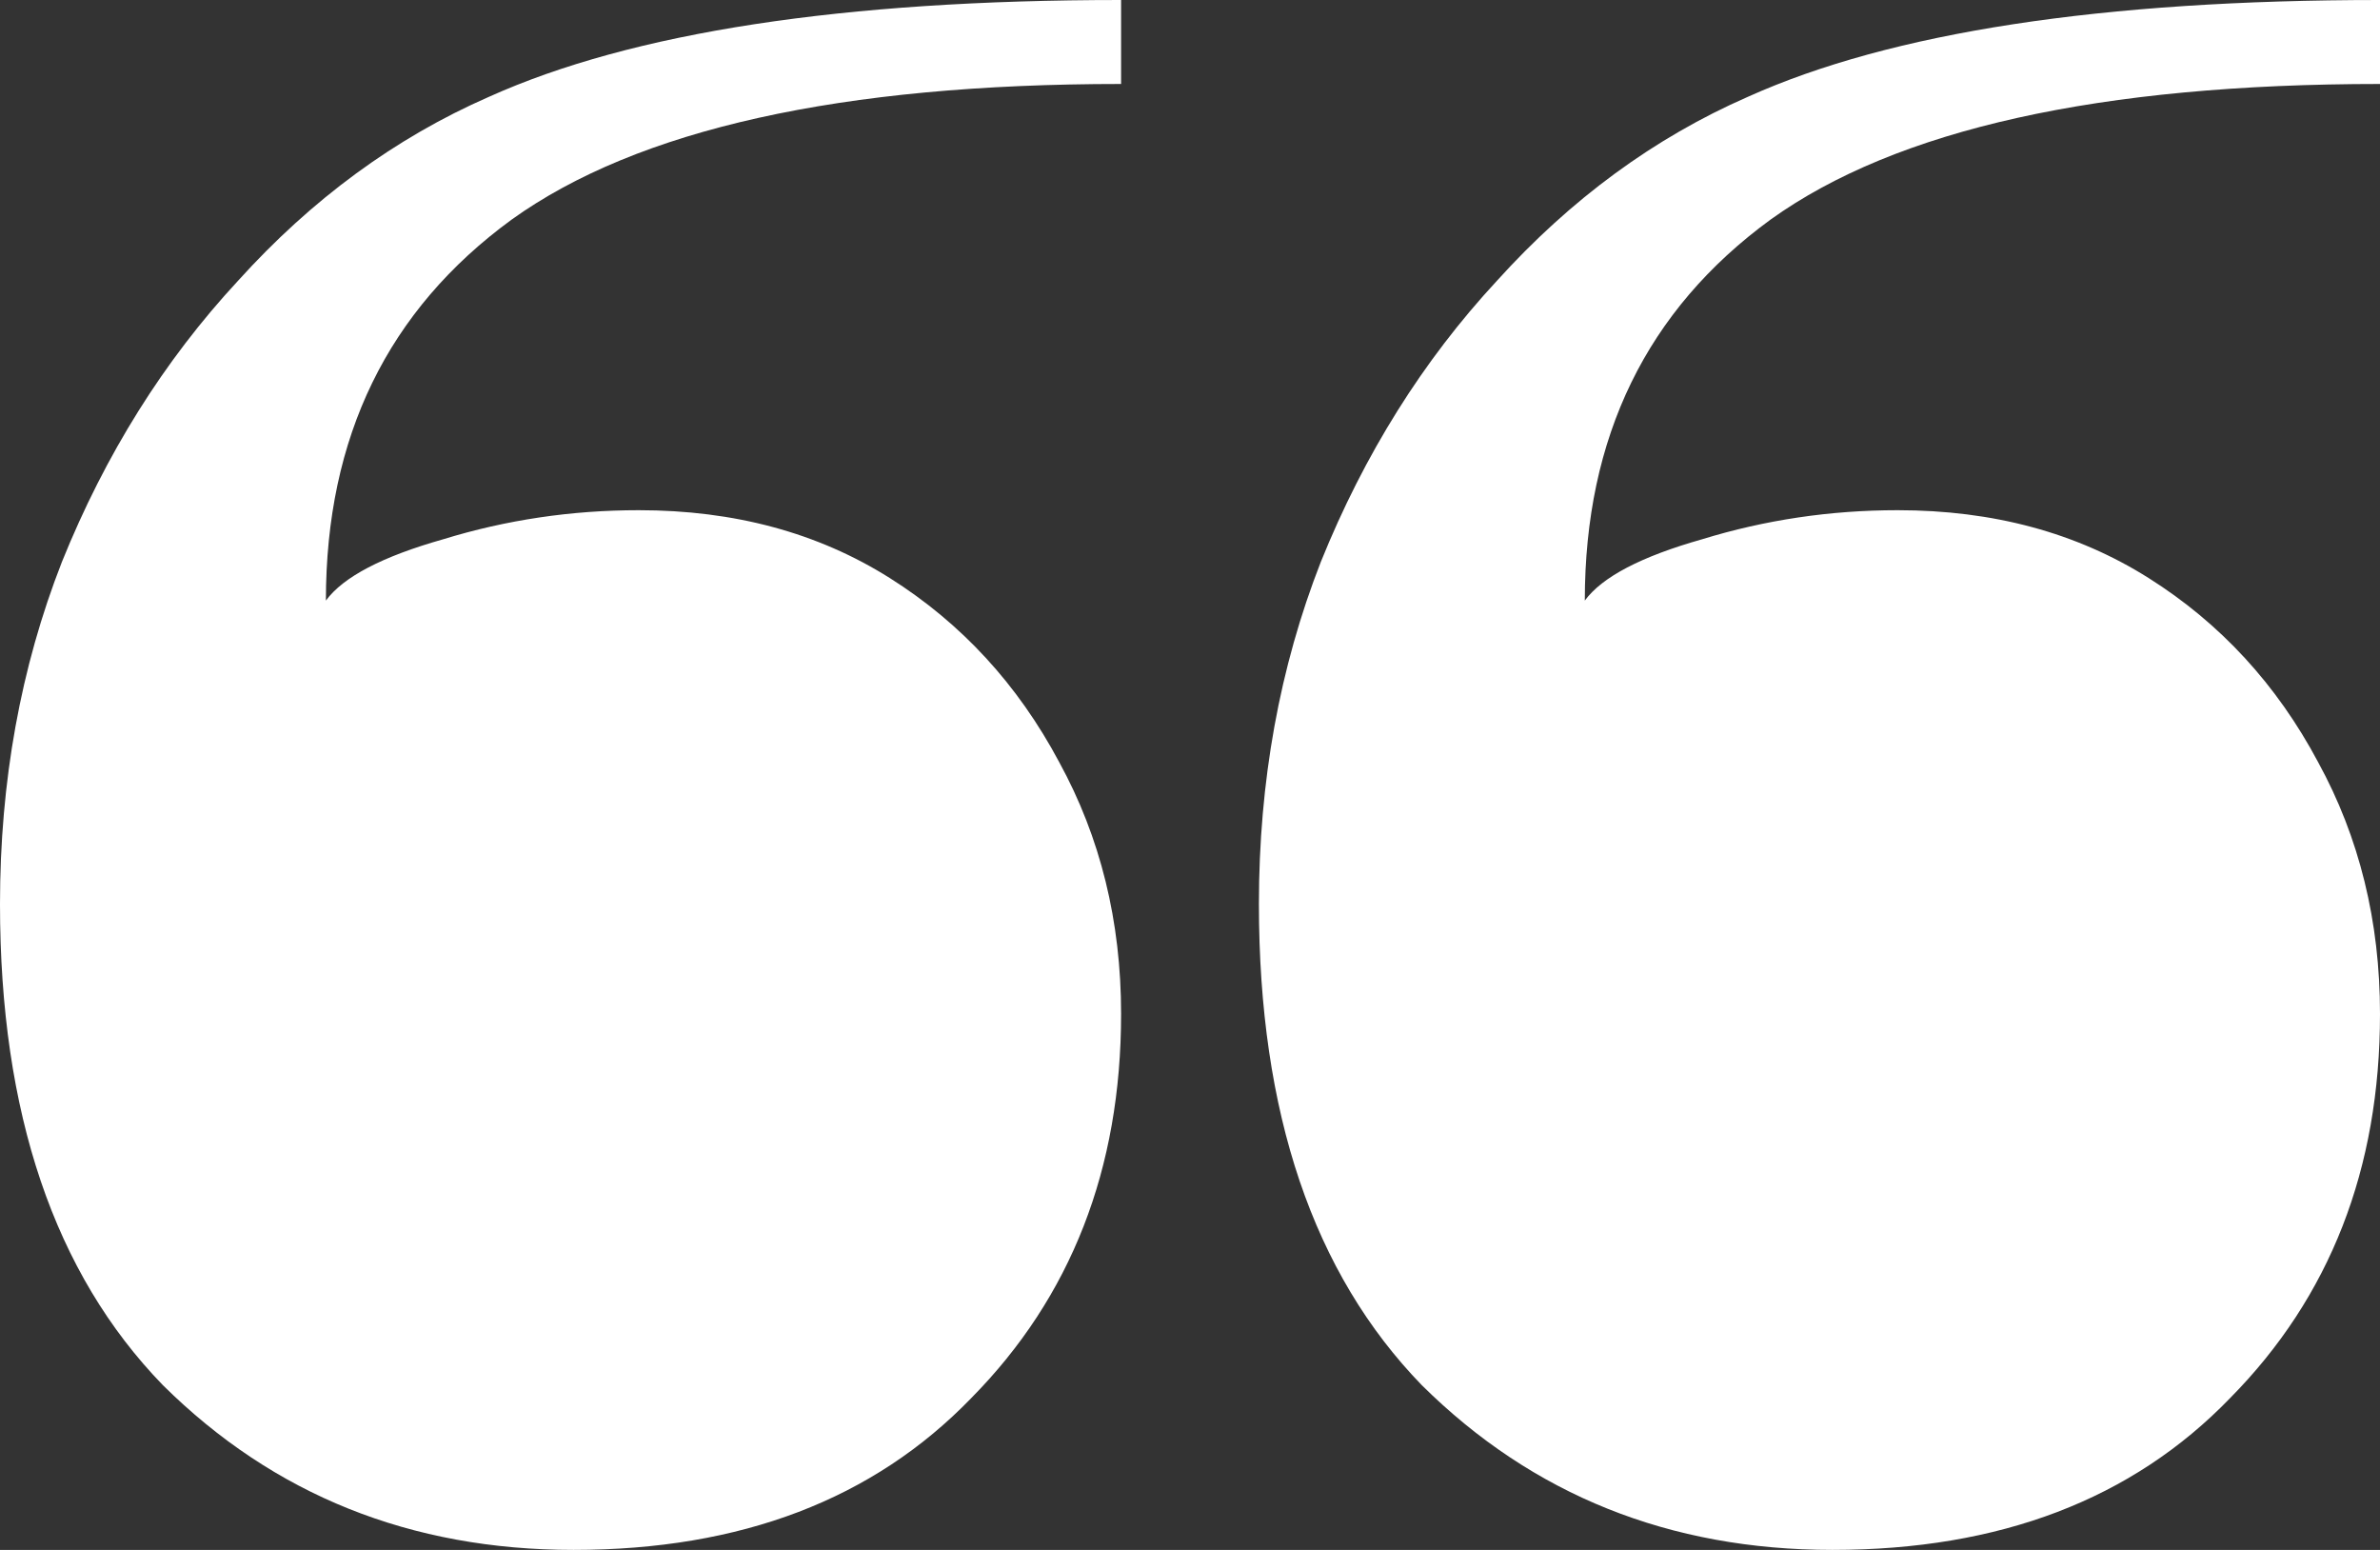 <svg width="43" height="28" viewBox="0 0 43 28" fill="none" xmlns="http://www.w3.org/2000/svg">
<rect x="0" y="0" width="43" height="28" fill="#333333" stroke="none"/>
<path d="M10.363 28C7.419 28 4.946 27.008 2.944 25.025C0.981 23.003 0 20.106 0 16.333C0 14.117 0.373 12.056 1.119 10.15C1.904 8.206 2.964 6.514 4.298 5.075C5.633 3.597 7.144 2.489 8.832 1.75C11.423 0.583 15.23 0 20.255 0V1.517C15.191 1.517 11.521 2.333 9.244 3.967C7.007 5.6 5.888 7.894 5.888 10.85C6.202 10.422 6.909 10.053 8.008 9.742C9.146 9.392 10.324 9.217 11.541 9.217C13.268 9.217 14.779 9.625 16.075 10.442C17.37 11.258 18.39 12.367 19.136 13.767C19.882 15.128 20.255 16.644 20.255 18.317C20.255 21.117 19.352 23.431 17.547 25.258C15.78 27.086 13.386 28 10.363 28Z" fill="white"/>
<path d="M33.108 28C30.164 28 27.691 27.008 25.689 25.025C23.726 23.003 22.745 20.106 22.745 16.333C22.745 14.117 23.118 12.056 23.864 10.15C24.649 8.206 25.709 6.514 27.043 5.075C28.378 3.597 29.889 2.489 31.577 1.75C34.168 0.583 37.975 0 43 0V1.517C37.936 1.517 34.266 2.333 31.989 3.967C29.752 5.6 28.633 7.894 28.633 10.85C28.947 10.422 29.654 10.053 30.753 9.742C31.891 9.392 33.069 9.217 34.286 9.217C36.013 9.217 37.524 9.625 38.819 10.442C40.115 11.258 41.135 12.367 41.881 13.767C42.627 15.128 43 16.644 43 18.317C43 21.117 42.097 23.431 40.291 25.258C38.525 27.086 36.131 28 33.108 28Z" fill="white"/>
</svg>
